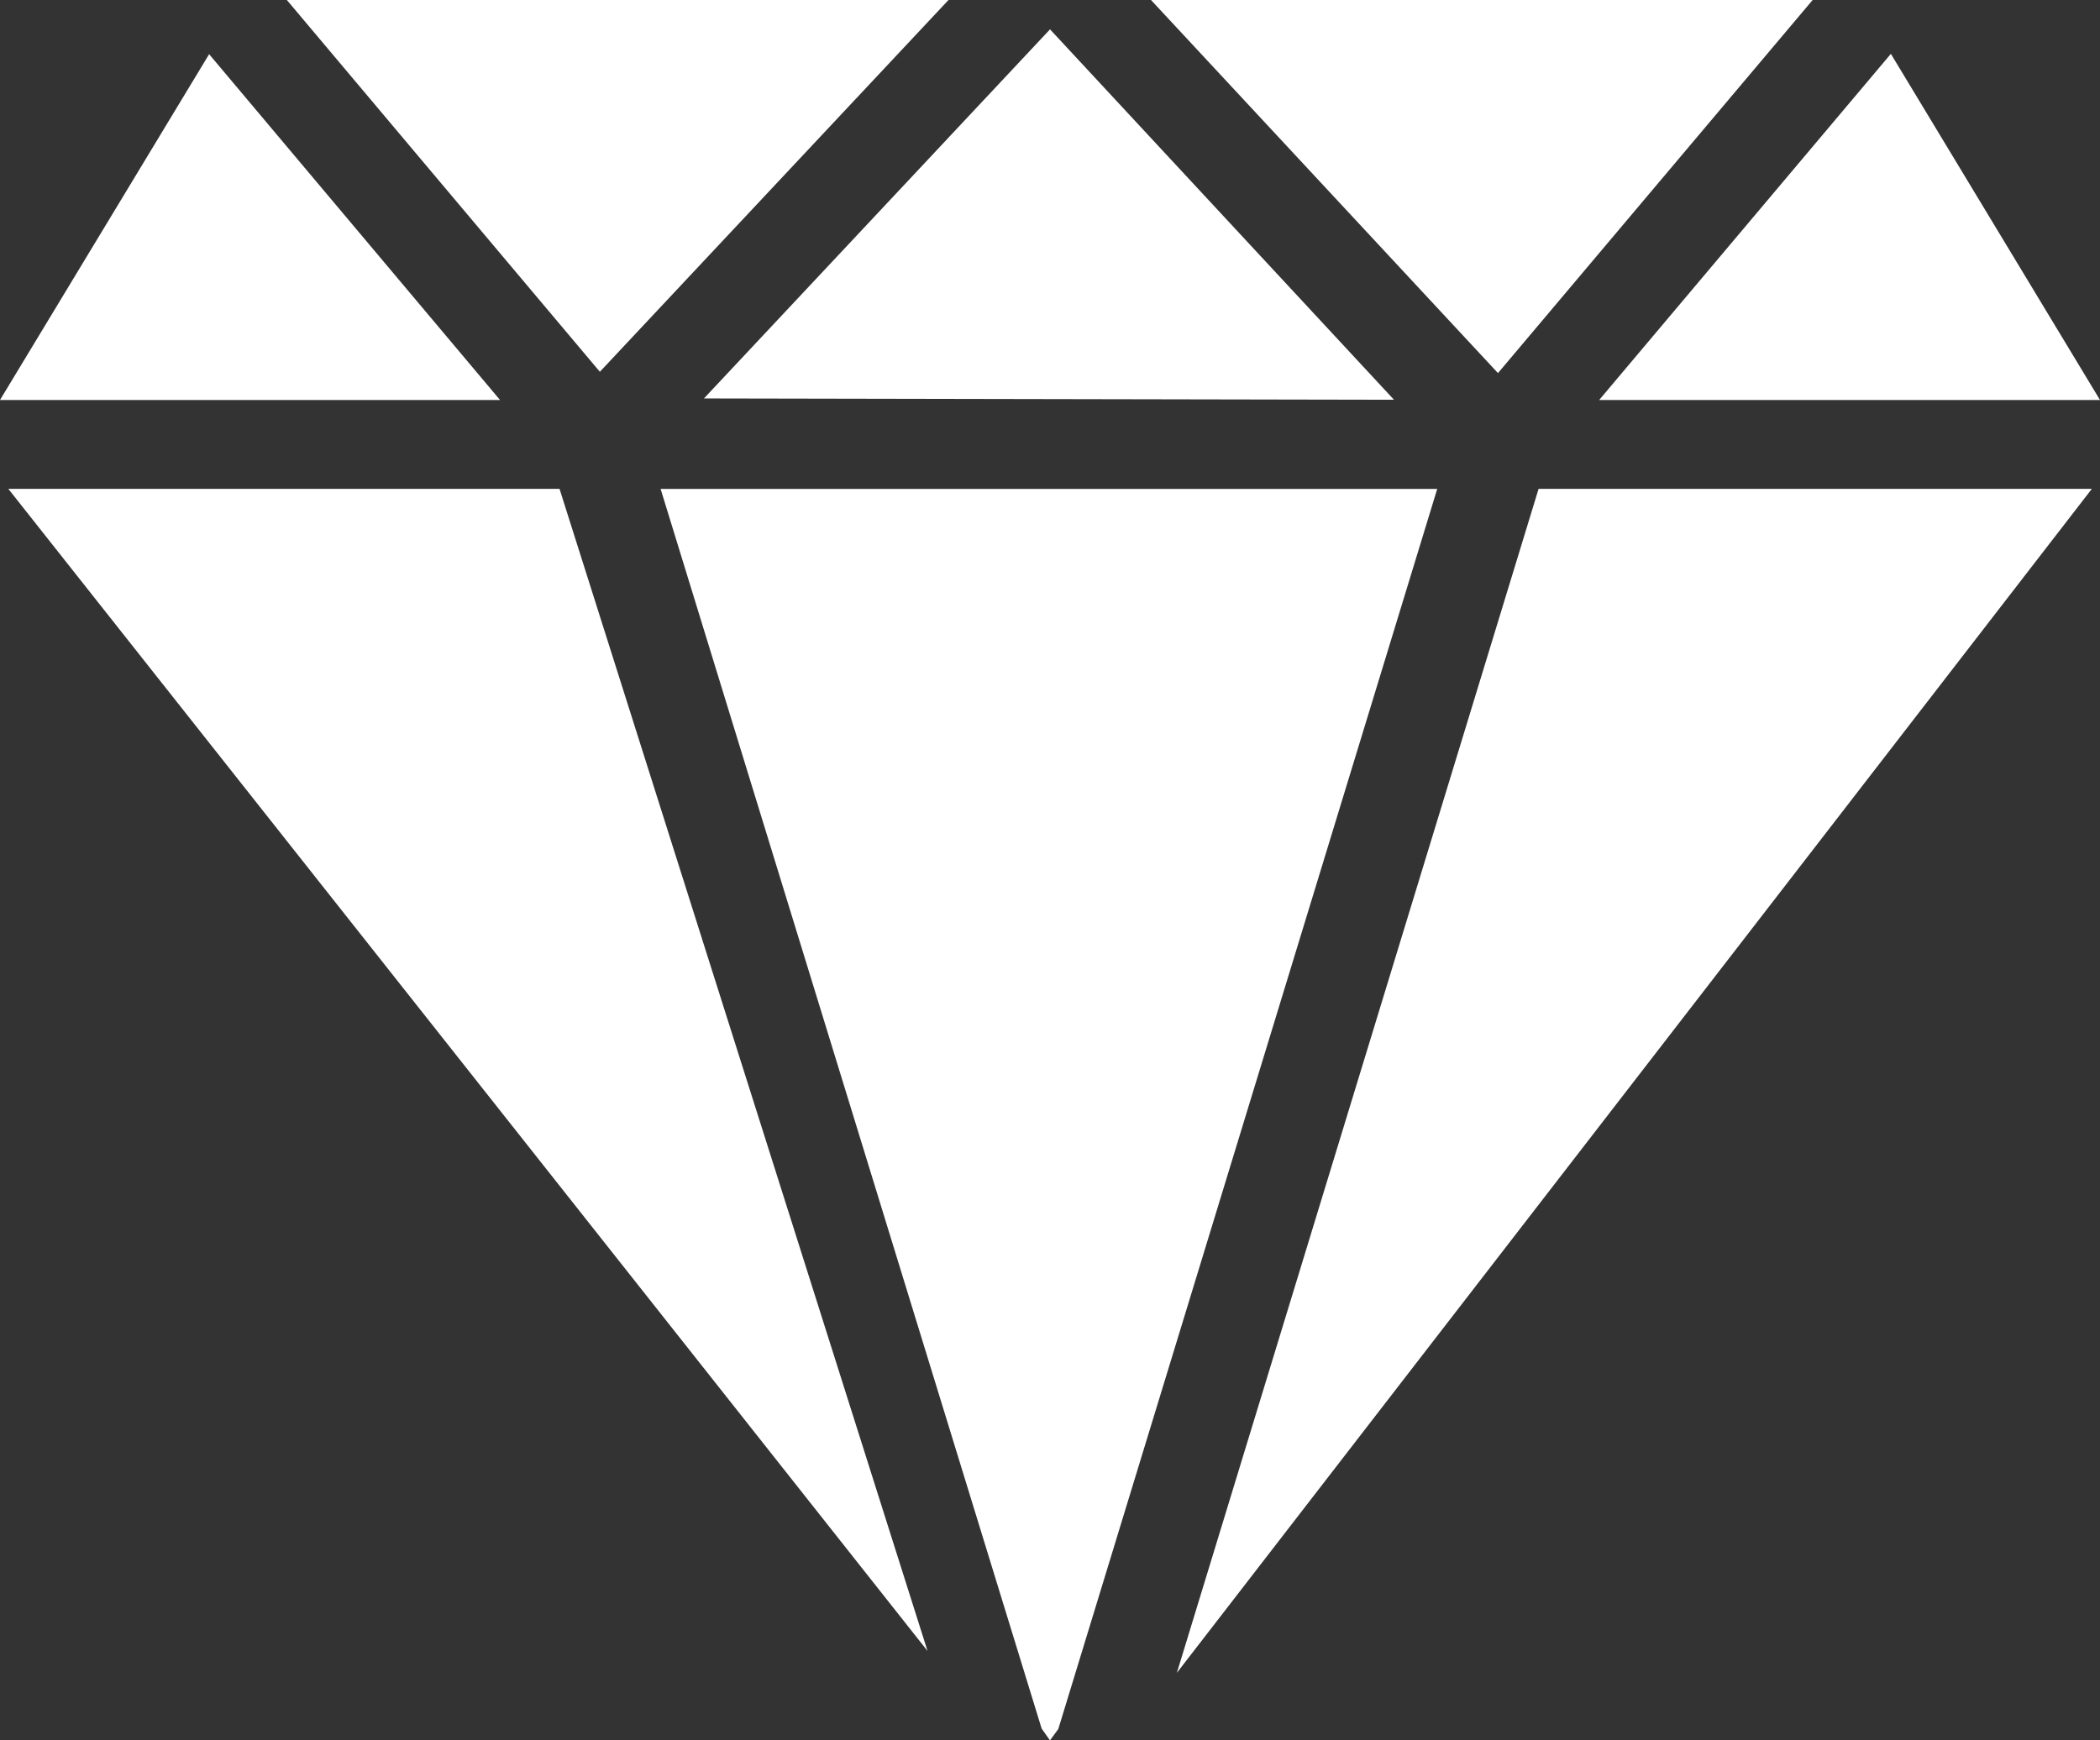 <svg version="1.1" id="图层_1" x="0px" y="0px" width="36.773px" height="30.484px" viewBox="0 0 36.773 30.484" enable-background="new 0 0 36.773 30.484" xml:space="preserve" xmlns="http://www.w3.org/2000/svg" xmlns:xlink="http://www.w3.org/1999/xlink" xmlns:xml="http://www.w3.org/XML/1998/namespace">
  <rect x="0" y="0" width="36.773" height="30.484" fill="#333333" stroke="none"/>
  <path fill="#FFFFFF" d="M31.741,0l-5.51,6.535L20.155,0H31.741z M16.609,0l-6.105,6.512L5.023,0H16.609z M24.41,7.002L12.327,6.979
	l6.06-6.465L24.41,7.002z M25.167,8.564l-6.635,21.721l-0.146,0.199l-0.146-0.207L11.568,8.564H25.167z M36.773,7.006l-3.662-6.063
	l-5.108,6.063H36.773z M3.662,0.949L0,7.006h8.756L3.662,0.949z M20.608,29.301L36.63,8.563h-9.688L20.608,29.301z M0.146,8.563
	l16.096,20.355L9.798,8.563H0.146z" class="color c1"/>
</svg>
